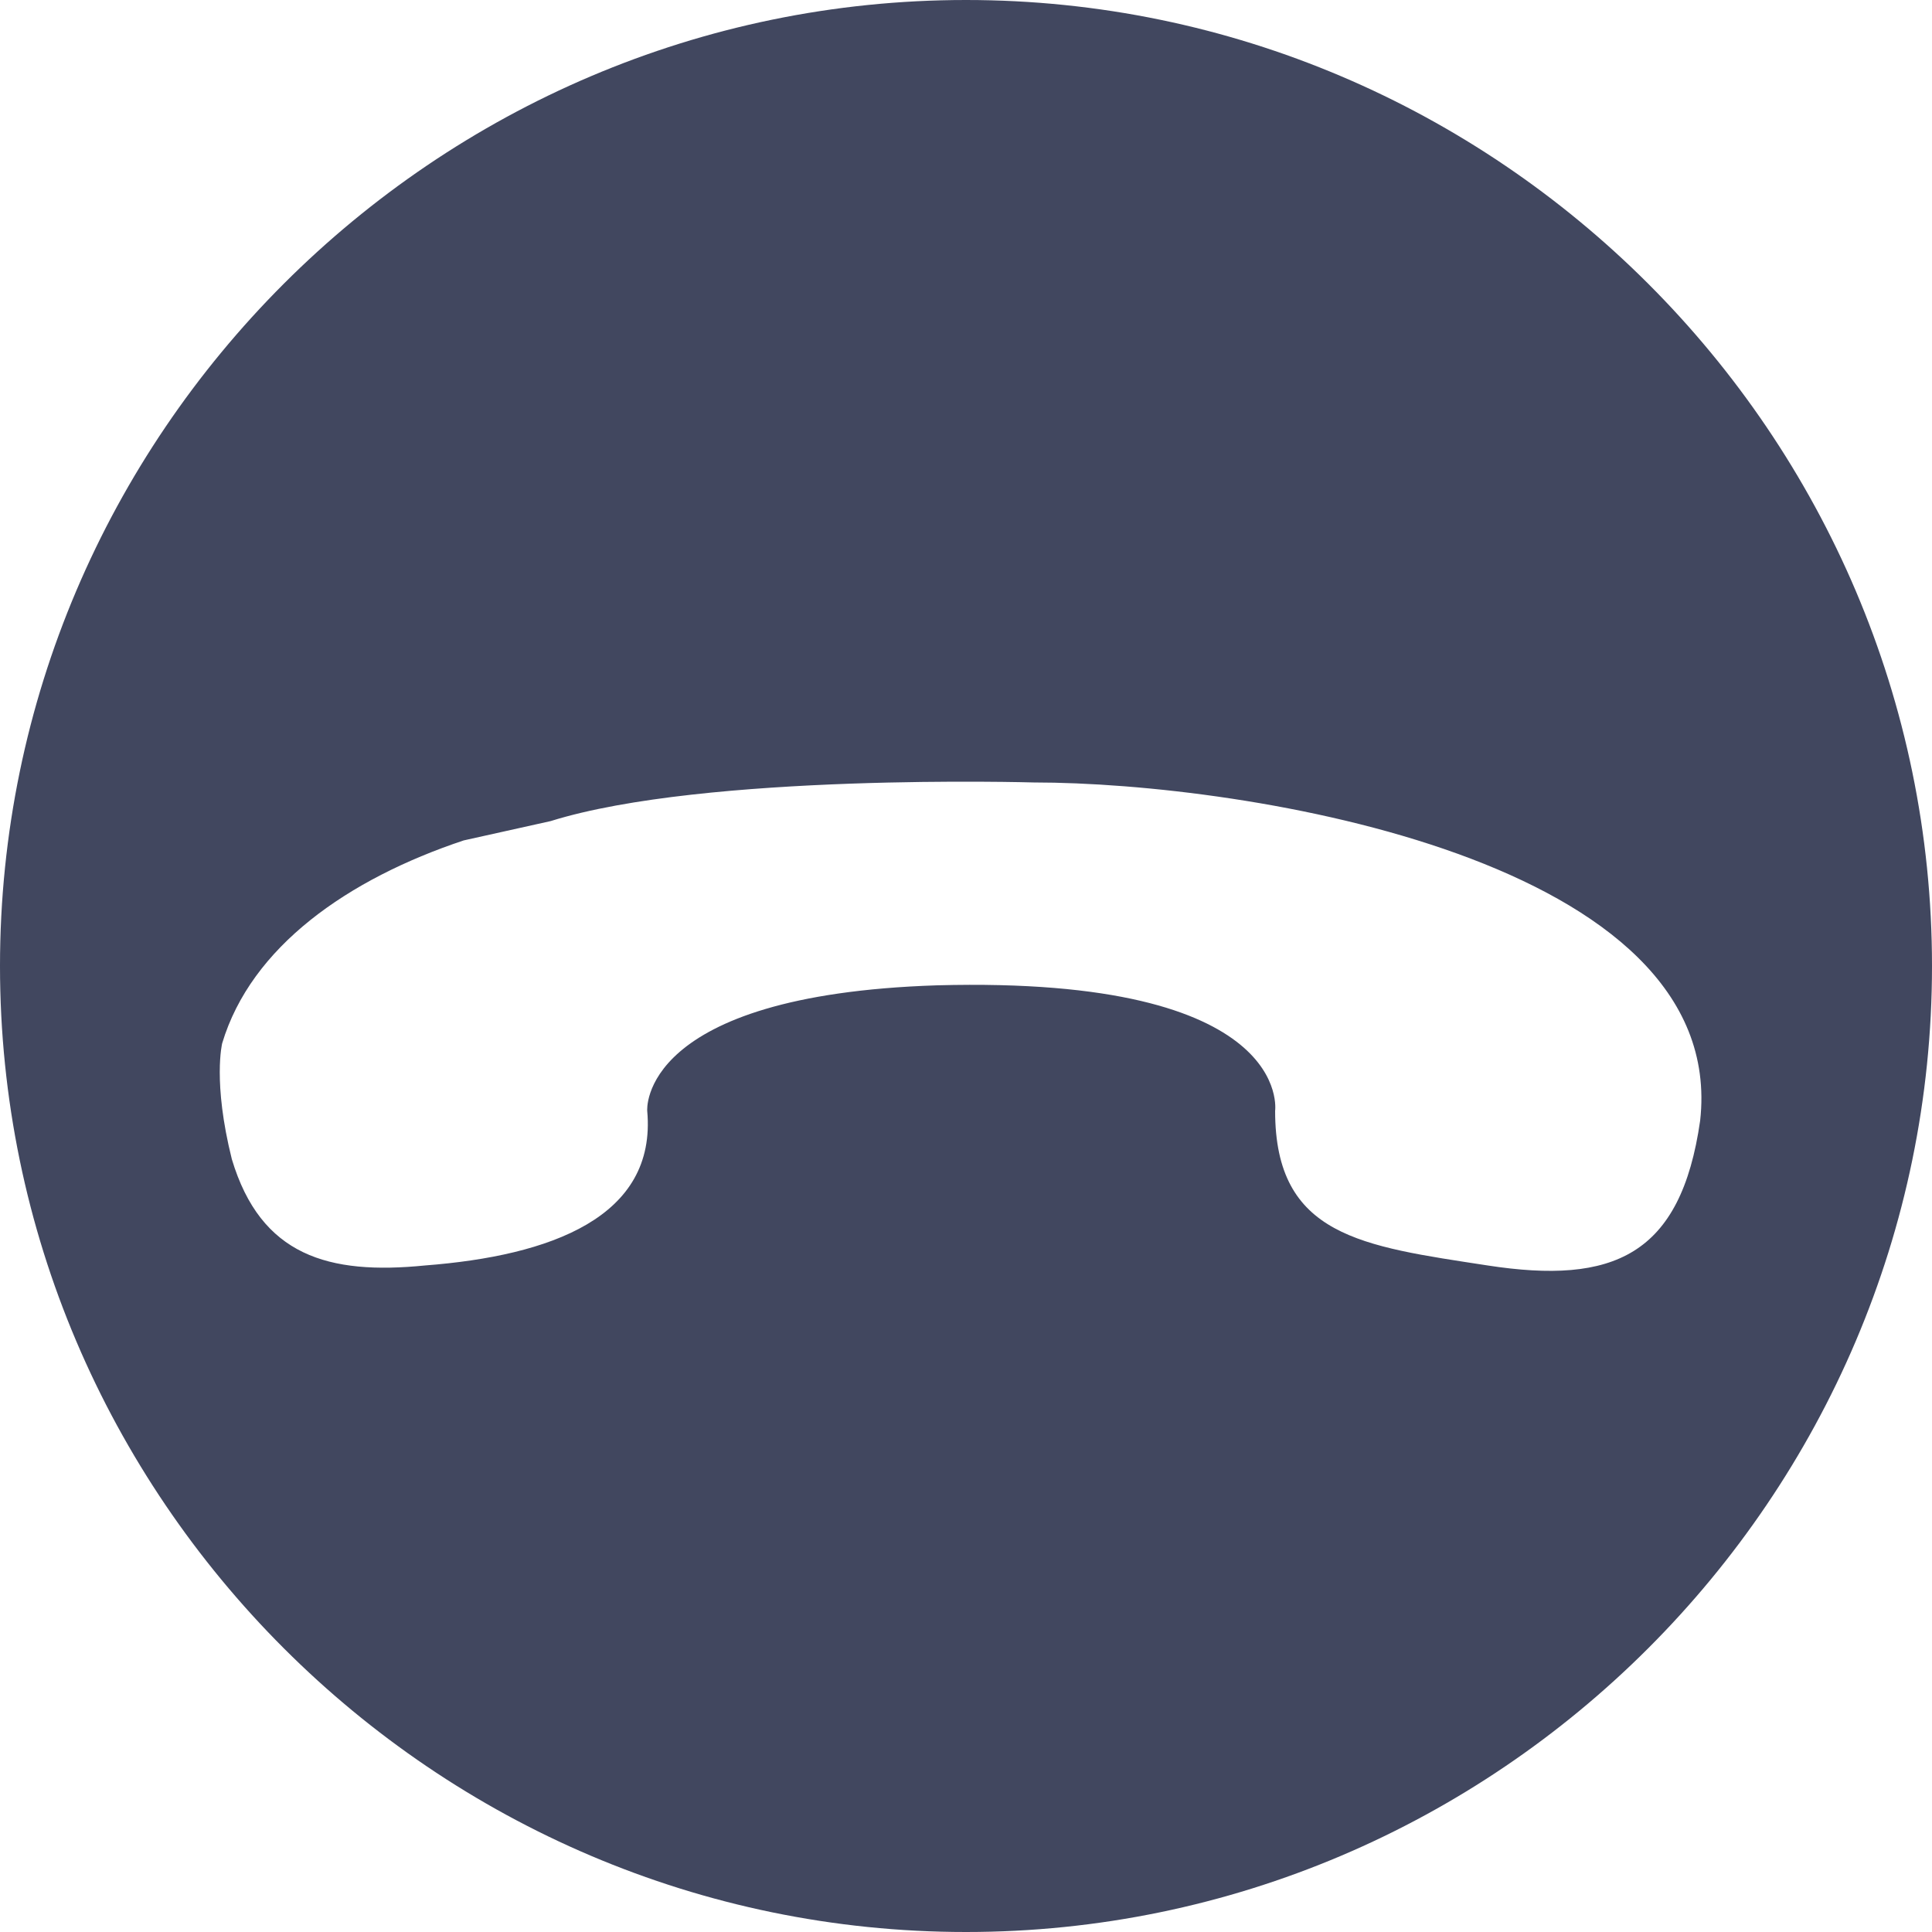<?xml version="1.0" encoding="utf-8"?>
<!-- Generator: Adobe Illustrator 19.0.0, SVG Export Plug-In . SVG Version: 6.00 Build 0)  -->
<svg version="1.1" id="图层_1" xmlns="http://www.w3.org/2000/svg" xmlns:xlink="http://www.w3.org/1999/xlink" x="0px" y="0px"
	 viewBox="0 0 20 20" style="enable-background:new 0 0 20 20;" xml:space="preserve">
<style type="text/css">
	.st0{fill-rule:evenodd;clip-rule:evenodd;fill:#41475F;}
</style>
<g>
	<path class="st0" d="M10,0C4.5,0,0,4.5,0,10s4.5,10,10,10s10-4.5,10-10S15.5,0,10,0L10,0z M2.4,12c-0.2-0.8-0.1-1.2-0.1-1.2
		c0.3-1,1.3-1.7,2.5-2.1l0.9-0.2c1.6-0.5,5-0.4,5-0.4c2.2,0,7.2,0.8,6.9,3.5c-0.2,1.4-0.9,1.7-2.2,1.5c-1.3-0.2-2.2-0.3-2.2-1.6
		c0,0,0.2-1.4-3.5-1.3c-3.1,0.1-3,1.3-3,1.3c0.1,1.1-1,1.5-2.3,1.6C3.4,13.2,2.7,13,2.4,12L2.4,12z"/>
</g>
</svg>
